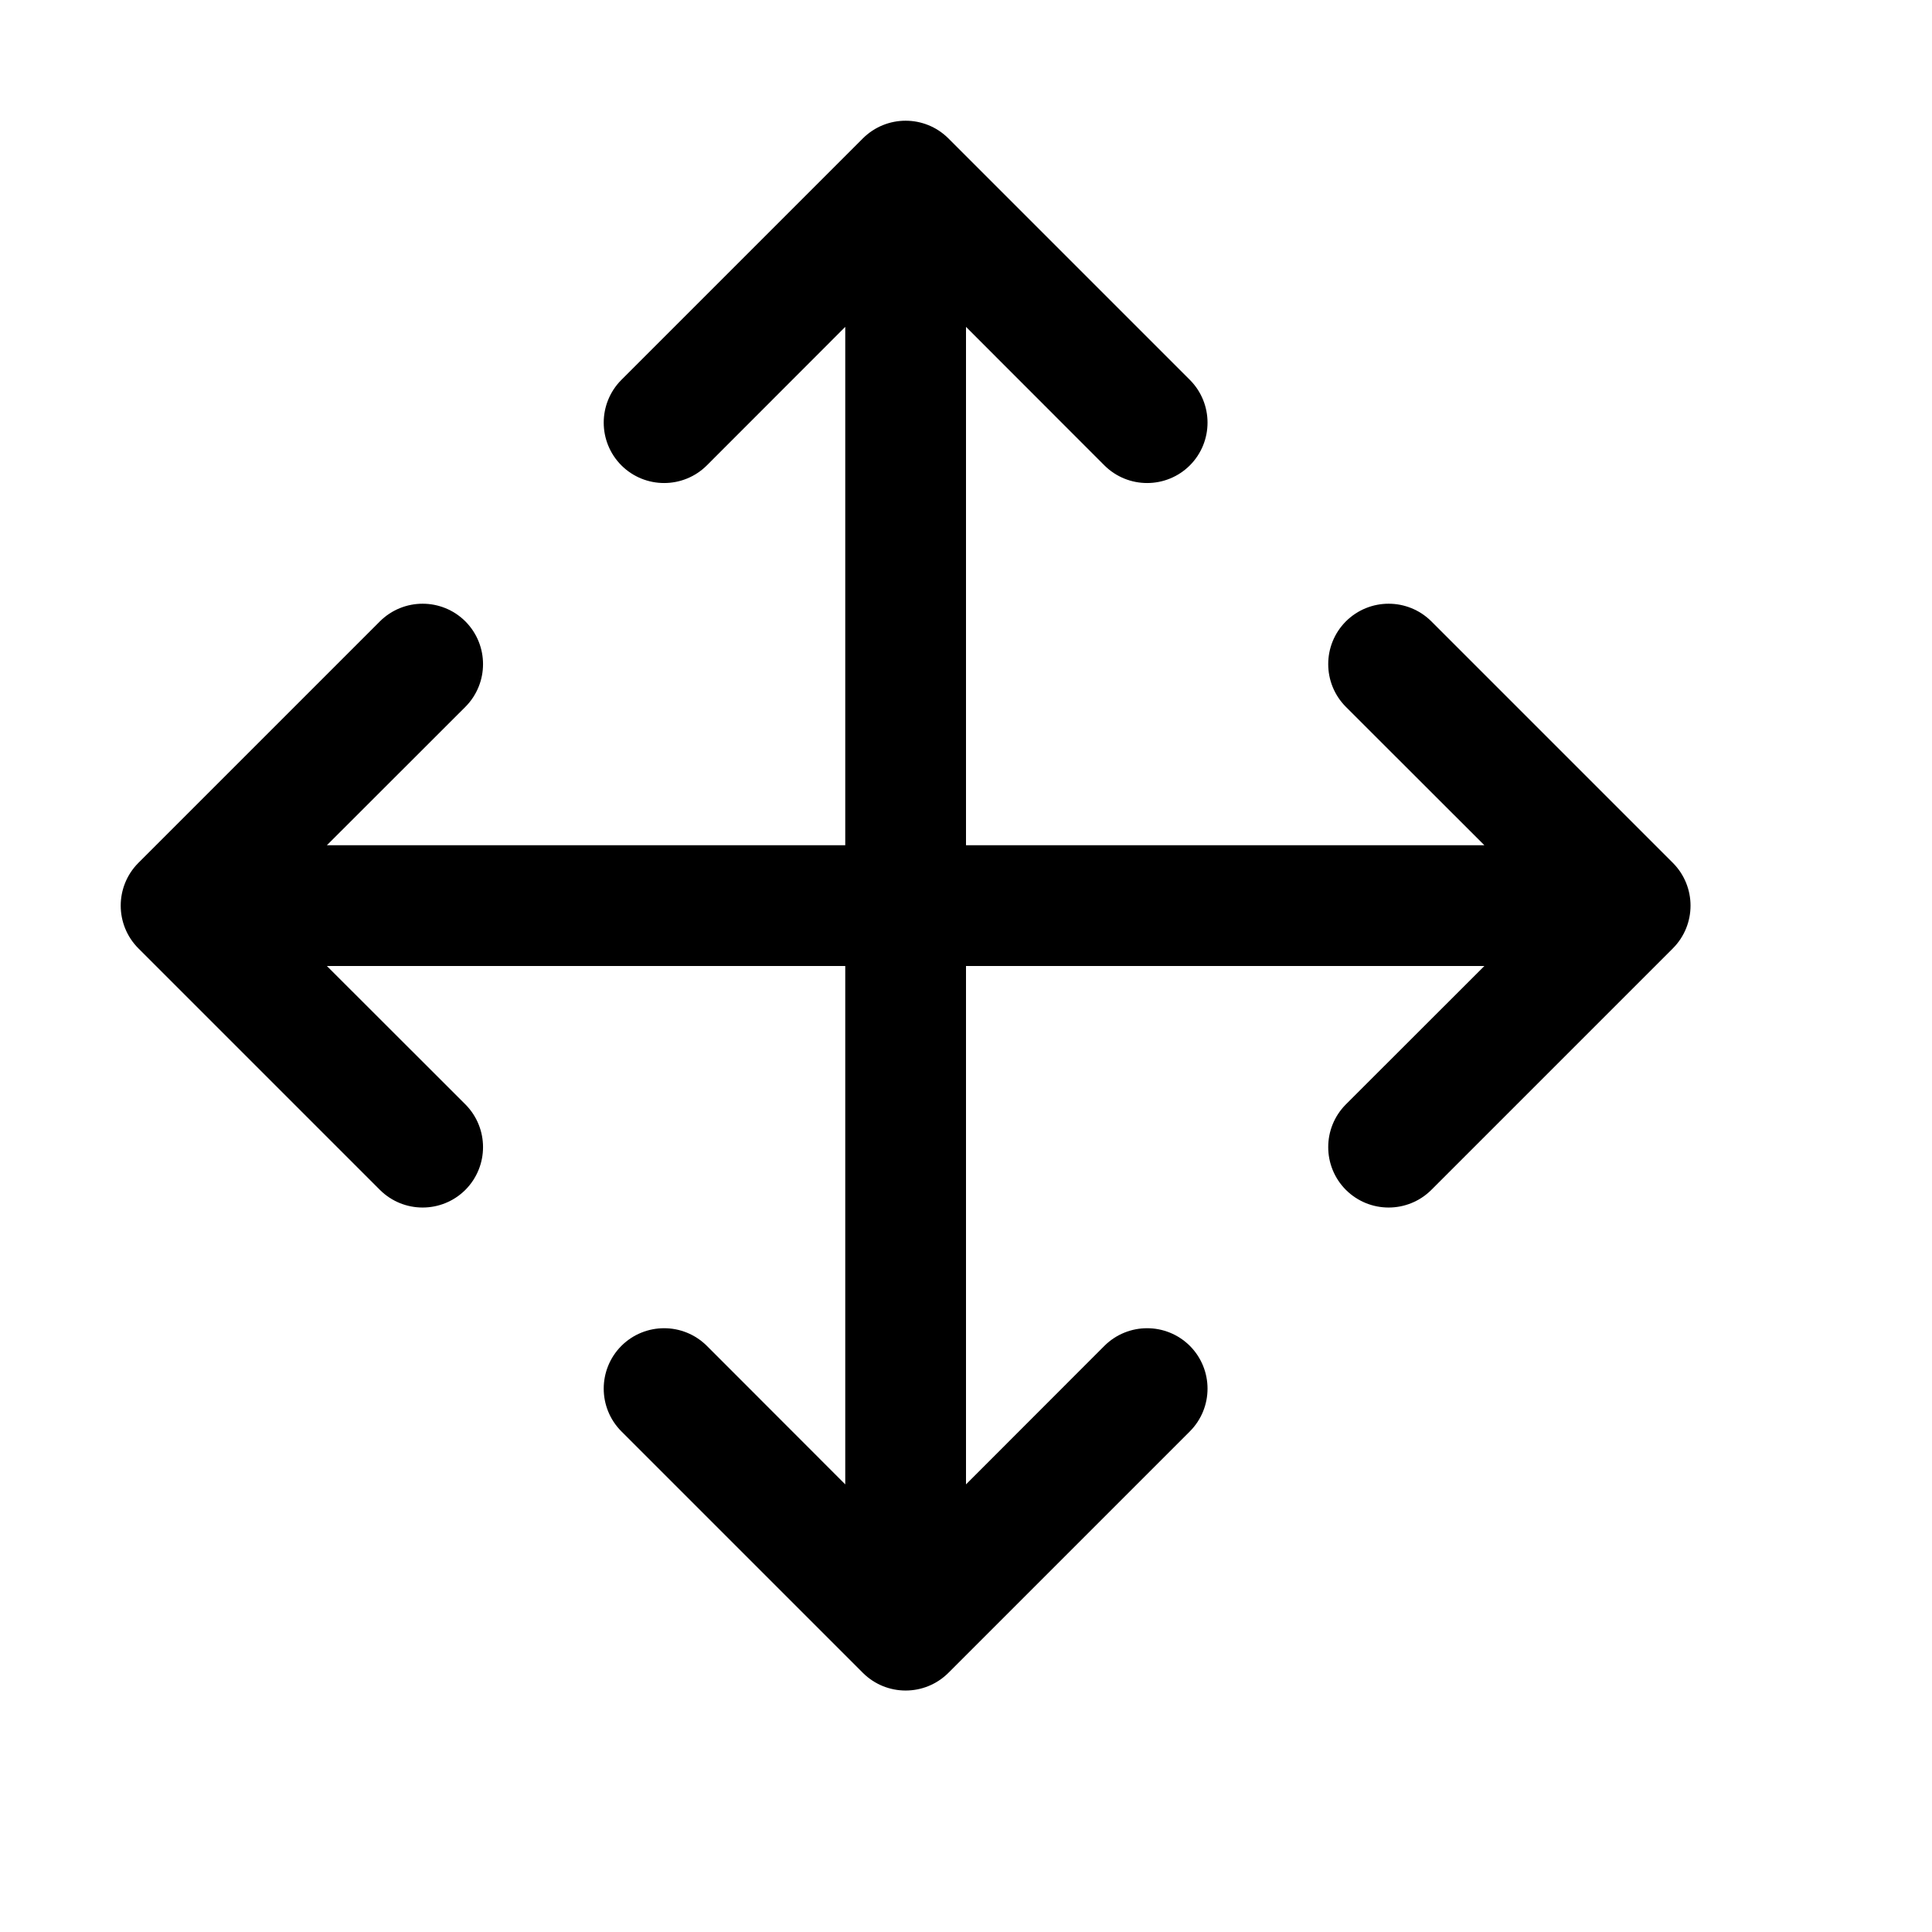 <svg width="16" height="16" viewBox="0 0 16 16" fill="none" xmlns="http://www.w3.org/2000/svg">
<path fill-rule="evenodd" clip-rule="evenodd" d="M7.854 1.146C7.658 0.951 7.342 0.951 7.146 1.146L5.146 3.146C4.951 3.342 4.951 3.658 5.146 3.854C5.342 4.049 5.658 4.049 5.854 3.854L7 2.707V7H2.707L3.854 5.854C4.049 5.658 4.049 5.342 3.854 5.146C3.658 4.951 3.342 4.951 3.146 5.146L1.146 7.146C0.951 7.342 0.951 7.658 1.146 7.854L3.146 9.854C3.342 10.049 3.658 10.049 3.854 9.854C4.049 9.658 4.049 9.342 3.854 9.146L2.707 8H7V12.293L5.854 11.146C5.658 10.951 5.342 10.951 5.146 11.146C4.951 11.342 4.951 11.658 5.146 11.854L7.146 13.854C7.342 14.049 7.658 14.049 7.854 13.854L9.854 11.854C10.049 11.658 10.049 11.342 9.854 11.146C9.658 10.951 9.342 10.951 9.146 11.146L8 12.293V8H12.293L11.146 9.146C10.951 9.342 10.951 9.658 11.146 9.854C11.342 10.049 11.658 10.049 11.854 9.854L13.854 7.854C14.049 7.658 14.049 7.342 13.854 7.146L11.854 5.146C11.658 4.951 11.342 4.951 11.146 5.146C10.951 5.342 10.951 5.658 11.146 5.854L12.293 7H8V2.707L9.146 3.854C9.342 4.049 9.658 4.049 9.854 3.854C10.049 3.658 10.049 3.342 9.854 3.146L7.854 1.146Z" fill="black"/>
</svg>
